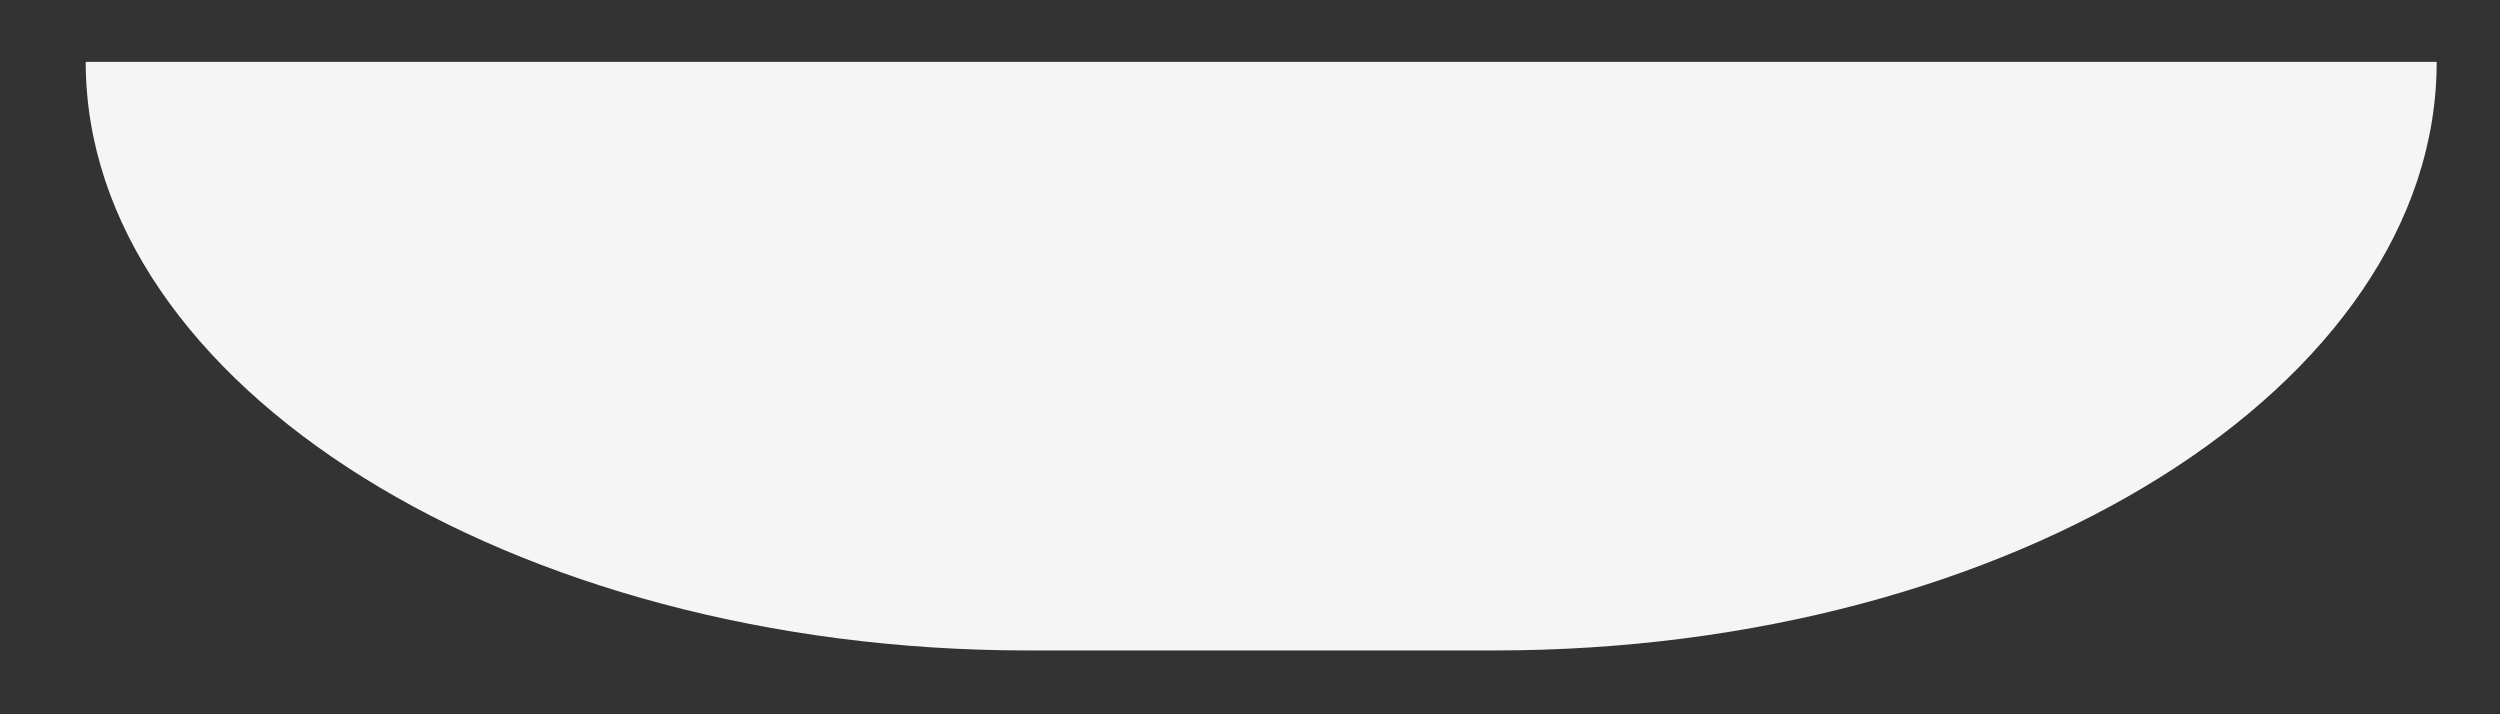 <?xml version="1.0" encoding="UTF-8" standalone="no"?><svg width='28' height='8' viewBox='0 0 28 8' fill='none' xmlns='http://www.w3.org/2000/svg'>
<rect x="0" y="0" width="28" height="8" fill="#333333" stroke="none"/>
<path d='M27.291 0.693C27.291 4.315 22.541 7.285 16.743 7.285H11.508C5.732 7.285 0.96 4.315 0.96 0.693H27.291Z' fill='#F5F5F5'/>
</svg>
